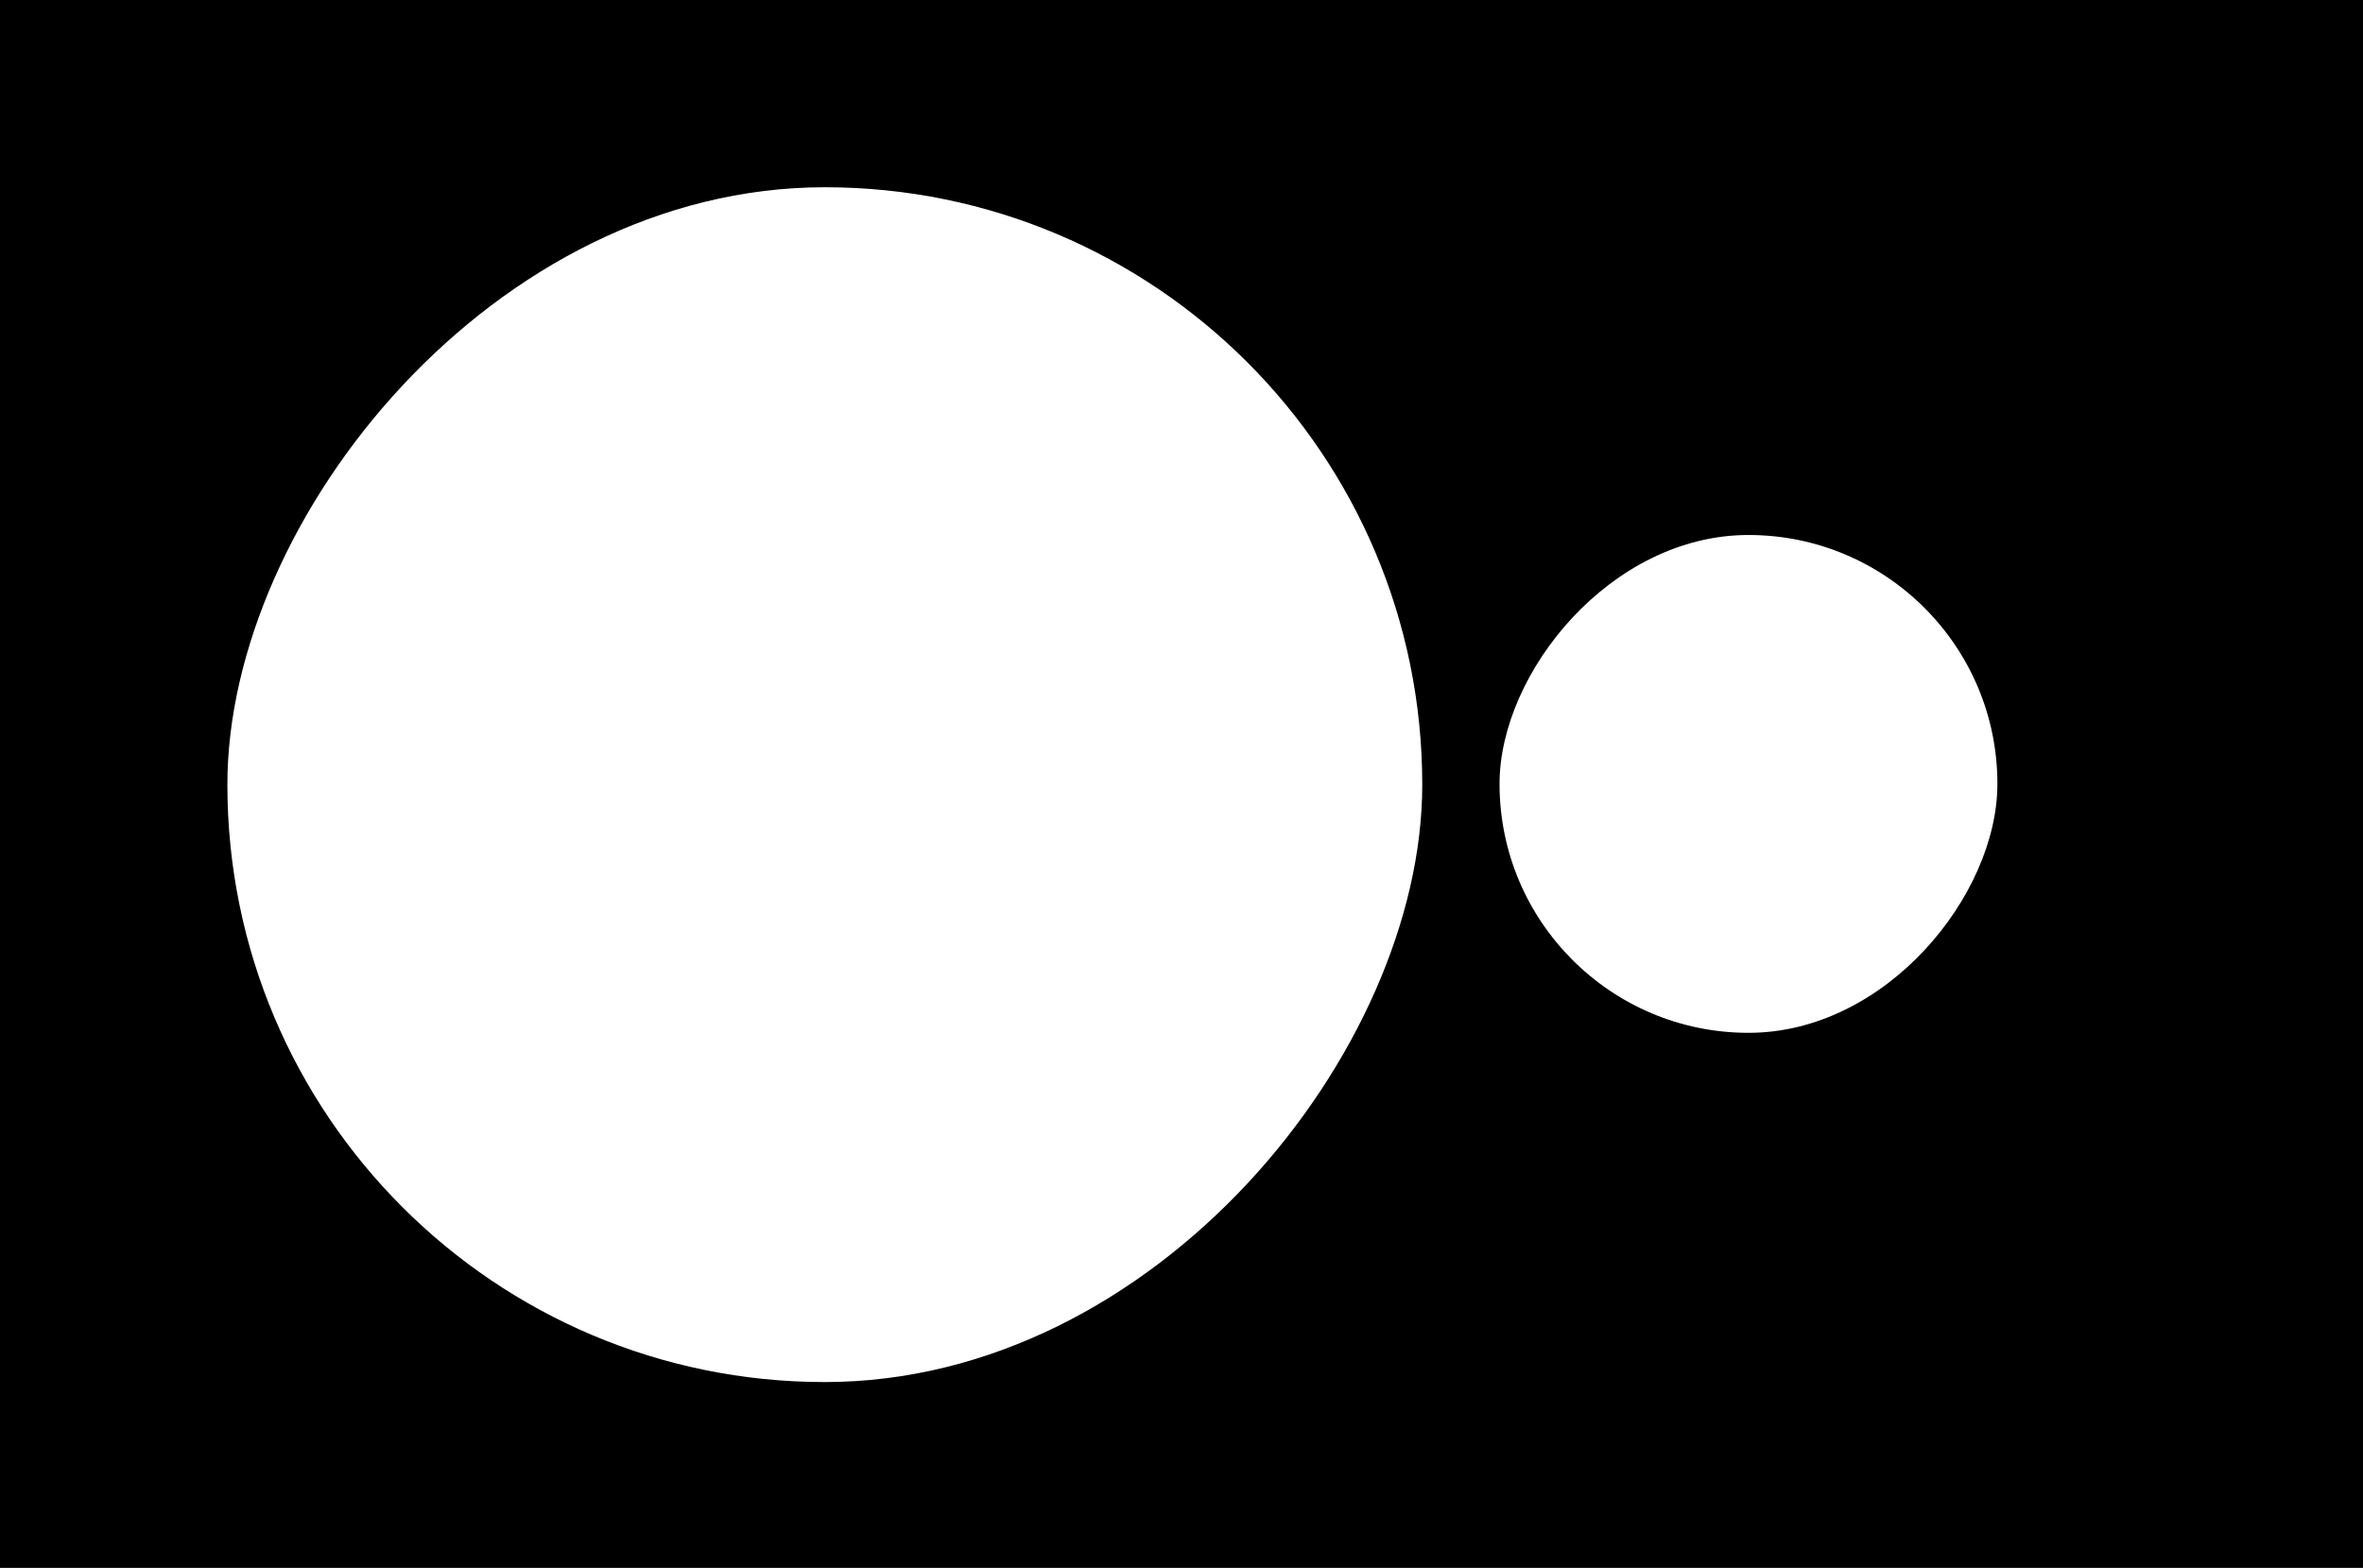 <svg width="1590" height="1055" viewBox="0 0 1590 1055" fill="none"
    xmlns="http://www.w3.org/2000/svg">
    <rect x="0" y="0" width="1590" height="1055" fill="#808080" stroke="none"/>
    <g clip-path="url(#clip0_80_2)">
        <rect width="1590" height="1055" transform="matrix(1 0 0 -1 0 1055)" fill="black"/>
        <rect width="804" height="804" rx="402" transform="matrix(1 0 0 -1 153 930)" fill="white"/>
        <rect width="335" height="335" rx="167.5" transform="matrix(1 0 0 -1 1009 695)" fill="white"/>
    </g>
    <defs>
        <clipPath id="clip0_80_2">
            <rect width="1590" height="1055" fill="white" transform="matrix(1 0 0 -1 0 1055)"/>
        </clipPath>
    </defs>
</svg>
